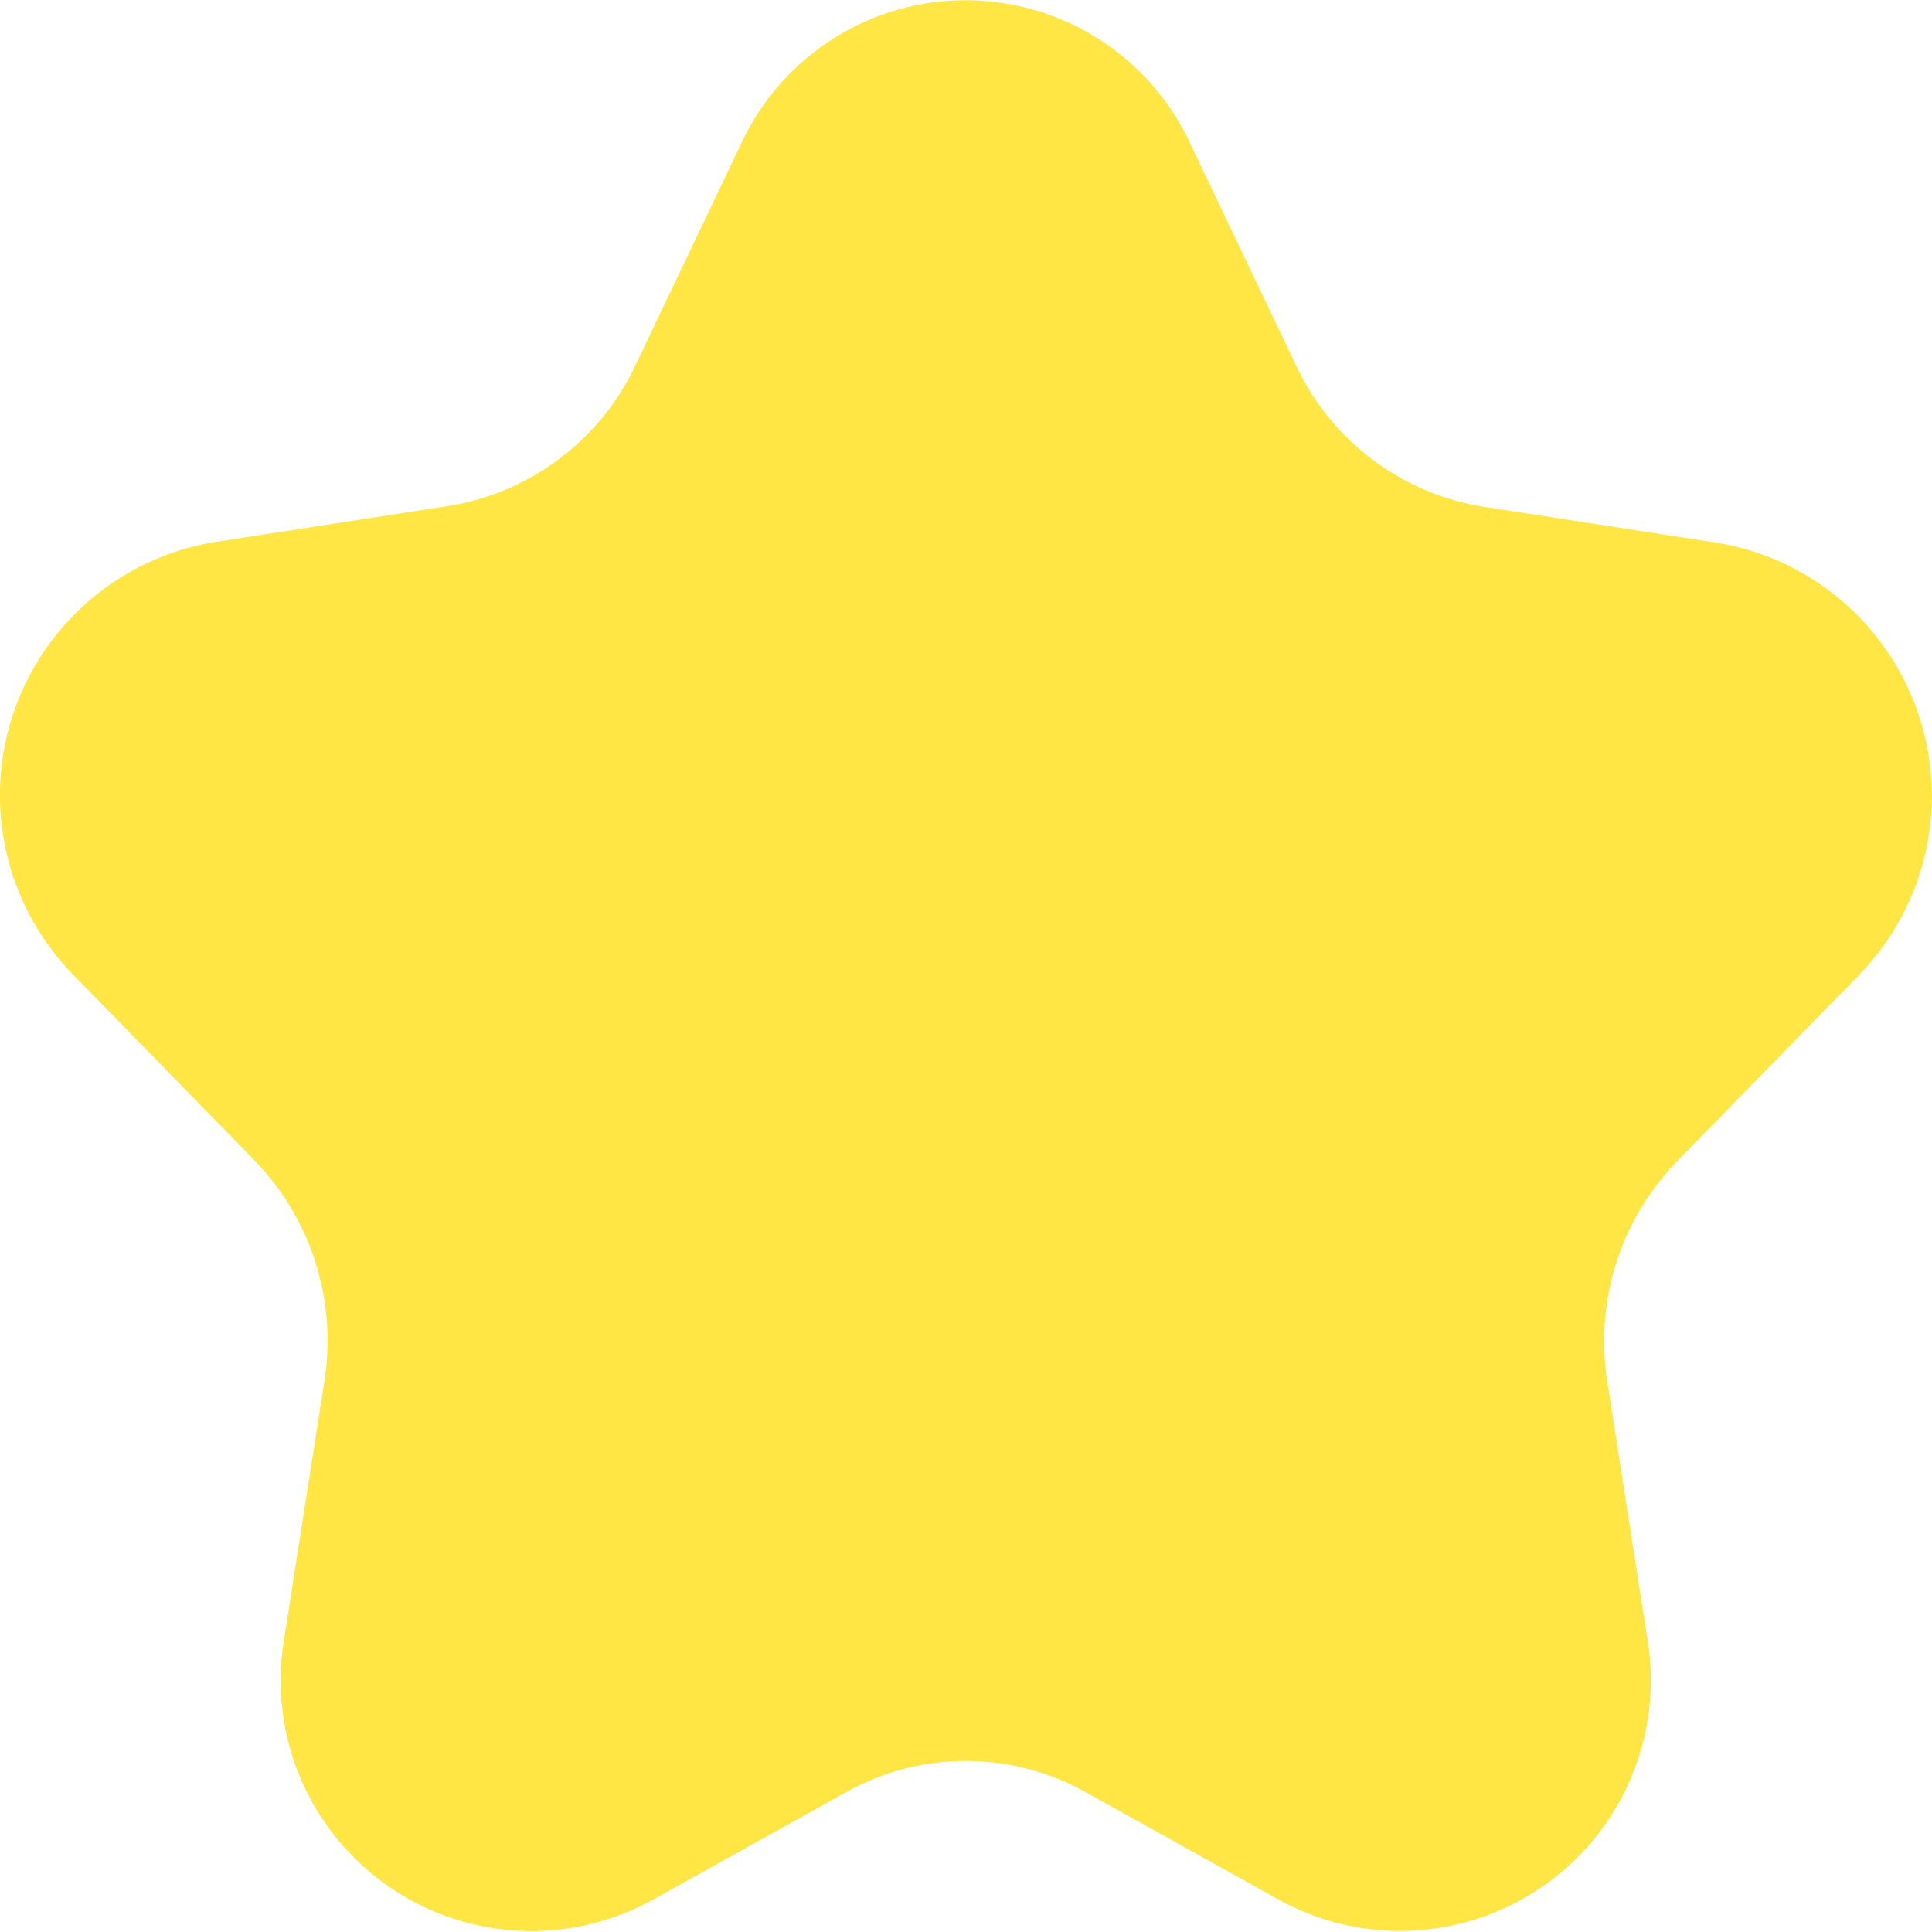 <svg xmlns="http://www.w3.org/2000/svg" width="16" height="16" viewBox="0 0 16 16"><defs><style>.a{fill:#ffe644;}</style></defs><path class="a" d="M128.4,62.241l.879,1.843a2.075,2.075,0,0,0,1.554,1.165l1.942.3a2.125,2.125,0,0,1,1.158,3.583l-1.5,1.536a2.141,2.141,0,0,0-.579,1.825l.329,2.113a2.077,2.077,0,0,1-3.034,2.187l-1.617-.9a2.032,2.032,0,0,0-1.98,0l-1.617.9A2.077,2.077,0,0,1,120.9,74.6l.33-2.113a2.143,2.143,0,0,0-.579-1.825l-1.5-1.536a2.125,2.125,0,0,1,1.158-3.583l1.942-.3a2.073,2.073,0,0,0,1.554-1.165l.879-1.843A2.05,2.05,0,0,1,128.4,62.241Z" transform="translate(-118.543 -61.052)"/></svg>
